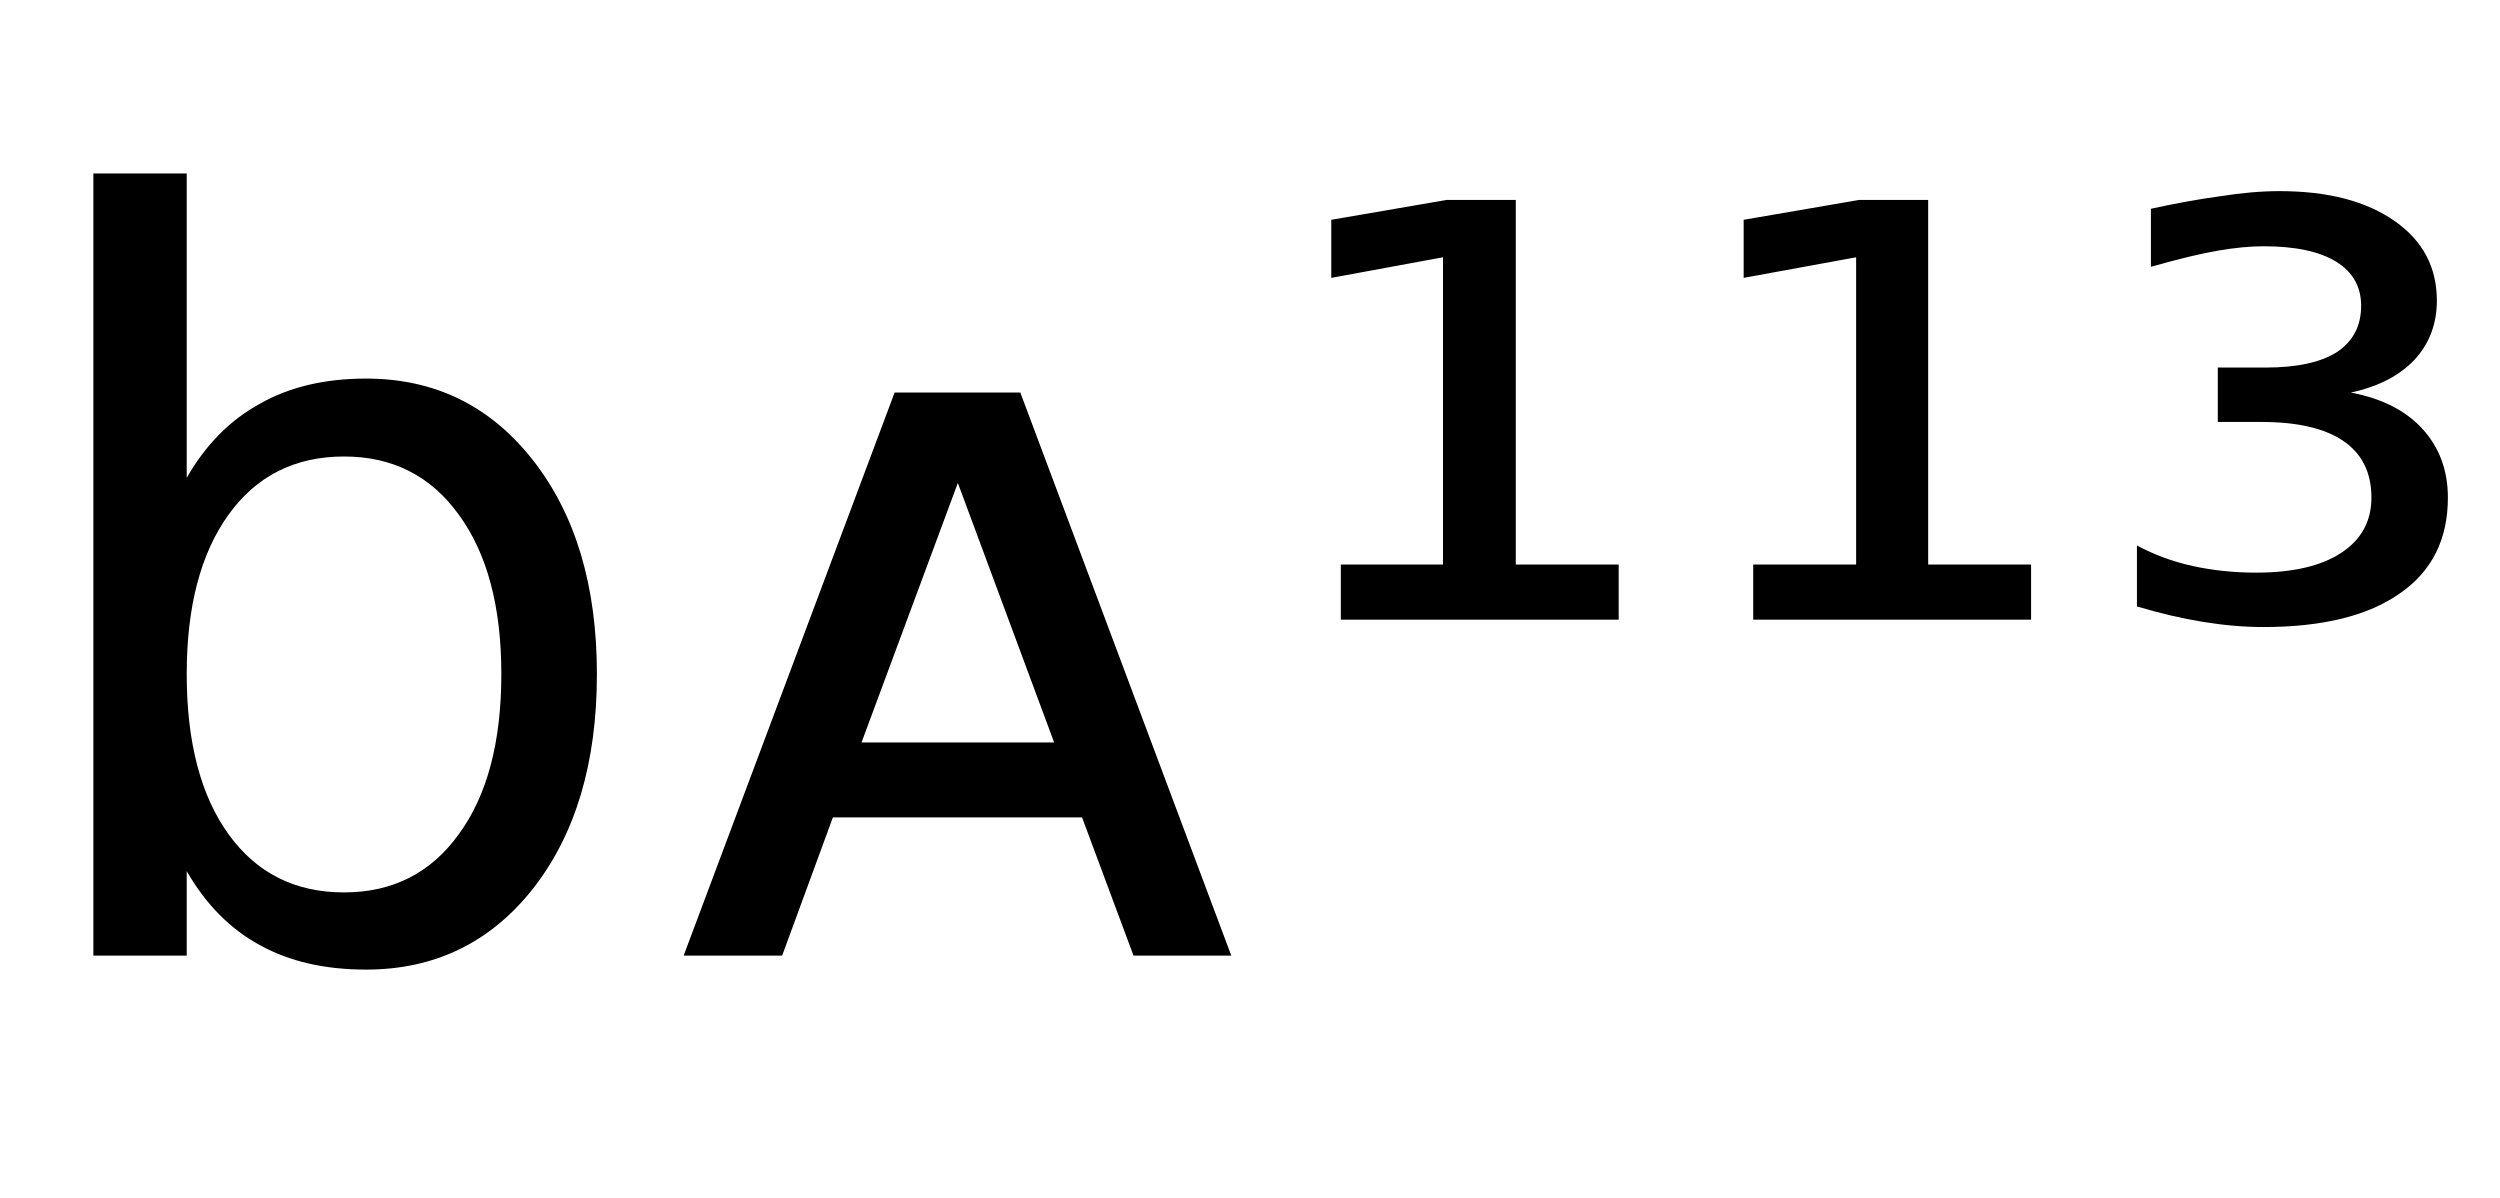 <svg height="16.297" width="34.009" xmlns="http://www.w3.org/2000/svg" ><path d="M6.82 9.17L6.82 9.17Q6.82 7.79 6.24 7.00Q5.67 6.21 4.68 6.21L4.68 6.21Q3.68 6.21 3.11 7.00Q2.54 7.79 2.54 9.17L2.54 9.17Q2.54 10.56 3.11 11.35Q3.68 12.14 4.68 12.14L4.68 12.14Q5.67 12.14 6.24 11.35Q6.82 10.56 6.82 9.17ZM2.54 2.36L2.54 6.50Q2.93 5.82 3.54 5.49Q4.14 5.15 4.98 5.15L4.98 5.15Q6.38 5.15 7.25 6.26Q8.12 7.37 8.12 9.17L8.12 9.17Q8.12 10.98 7.25 12.09Q6.38 13.19 4.98 13.19L4.98 13.19Q4.14 13.19 3.54 12.86Q2.93 12.53 2.54 11.85L2.54 11.85L2.54 13.00L1.27 13.00L1.27 2.36L2.54 2.36ZM13.88 5.34L16.75 13.00L15.42 13.00L14.72 11.12L11.33 11.12L10.64 13.00L9.30 13.00L12.17 5.34L13.88 5.34ZM13.03 6.57L11.72 10.10L14.34 10.10L13.03 6.57ZM18.24 8.43L18.24 7.68L19.63 7.68L19.63 3.50L18.11 3.78L18.11 2.99L19.68 2.72L20.62 2.72L20.62 7.68L22.02 7.68L22.02 8.43L18.24 8.43ZM23.85 8.43L23.85 7.68L25.25 7.68L25.25 3.50L23.72 3.78L23.72 2.99L25.29 2.72L26.23 2.72L26.23 7.68L27.63 7.68L27.63 8.43L23.85 8.43ZM31.98 5.34L31.98 5.34Q32.61 5.46 32.95 5.83Q33.30 6.21 33.30 6.77L33.30 6.77Q33.30 7.62 32.65 8.07Q32.00 8.53 30.79 8.53L30.79 8.53Q30.40 8.53 29.97 8.46Q29.54 8.39 29.07 8.25L29.07 8.25L29.07 7.42Q29.42 7.61 29.83 7.70Q30.24 7.79 30.69 7.79L30.69 7.79Q31.44 7.79 31.85 7.52Q32.26 7.25 32.26 6.77L32.26 6.77Q32.26 6.26 31.88 6.00Q31.50 5.74 30.76 5.74L30.76 5.74L30.17 5.74L30.17 5.00L30.82 5.00Q31.46 5.00 31.79 4.79Q32.12 4.57 32.12 4.16L32.12 4.16Q32.12 3.77 31.78 3.56Q31.44 3.35 30.79 3.35L30.79 3.35Q30.52 3.35 30.17 3.41Q29.82 3.47 29.26 3.63L29.26 3.63L29.26 2.84Q29.76 2.73 30.20 2.67Q30.64 2.60 31.01 2.60L31.01 2.60Q32.00 2.60 32.58 3.01Q33.15 3.41 33.15 4.09L33.15 4.09Q33.15 4.56 32.85 4.89Q32.54 5.22 31.98 5.34Z"></path></svg>